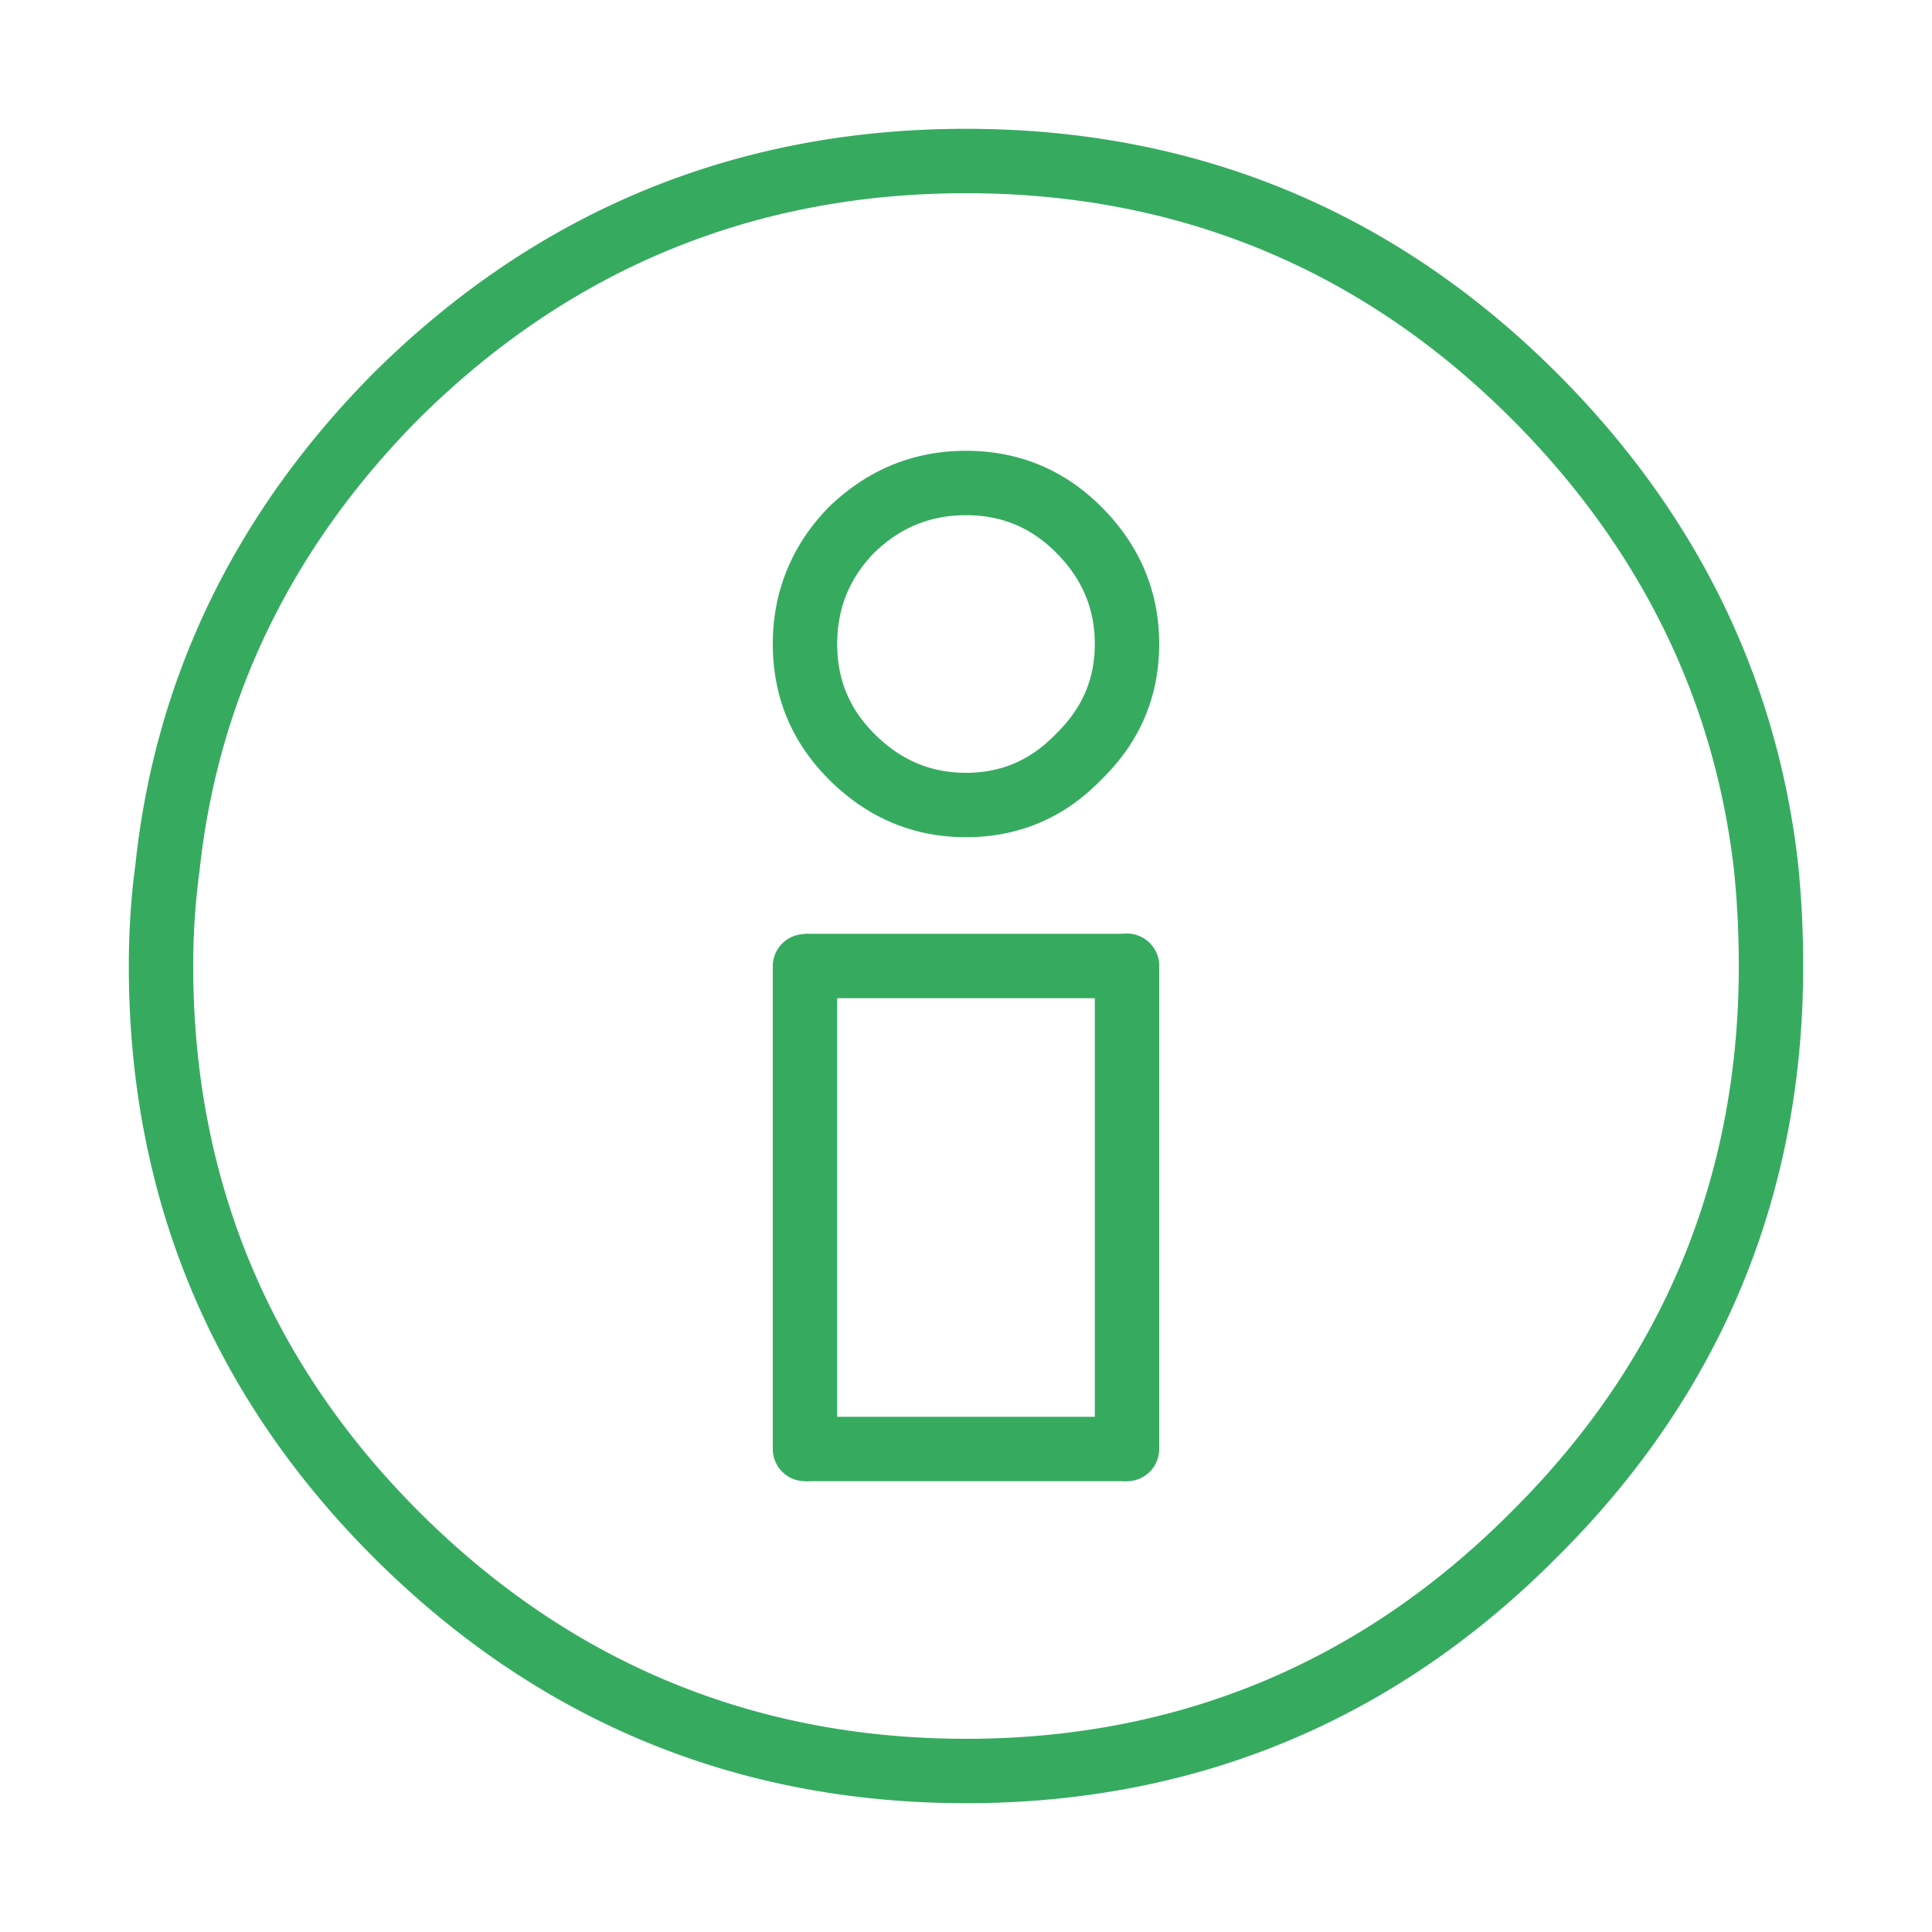 <?xml version="1.0" standalone="no"?><!DOCTYPE svg PUBLIC "-//W3C//DTD SVG 1.1//EN" "http://www.w3.org/Graphics/SVG/1.1/DTD/svg11.dtd"><svg t="1699114858082" class="icon" viewBox="0 0 1024 1024" version="1.1" xmlns="http://www.w3.org/2000/svg" p-id="5053" xmlns:xlink="http://www.w3.org/1999/xlink" width="128" height="128"><path d="M512 955.733c-121.89 0-227.584-43.878-314.146-130.441C111.872 739.277 68.267 633.89 68.267 512c0-18.415 1.195-36.676 3.567-54.323 10.547-98.594 52.958-186.163 125.969-259.772l0.085-0.085C284.45 111.855 390.127 68.267 512 68.267c121.907 0 227.294 43.605 313.293 129.587 73.574 73.574 116.548 161.109 127.761 260.181 1.775 17.698 2.679 35.789 2.679 53.965 0 121.924-43.895 227.328-130.475 313.327C739.328 911.838 633.924 955.733 512 955.733zM221.986 221.986c-67.396 67.959-106.513 148.634-116.258 239.787A375.62 375.62 0 0 0 102.4 512c0 112.503 40.226 209.783 119.586 289.161C301.909 881.084 399.497 921.6 512 921.6c112.486 0 209.766-40.499 289.126-120.405C881.101 721.766 921.6 624.486 921.6 512c0-17.05-0.836-33.98-2.492-50.347-10.308-90.982-49.988-171.708-117.948-239.667C721.801 142.626 624.521 102.4 512 102.4s-210.108 40.226-290.014 119.586zM597.333 785.067a17.067 17.067 0 0 1-17.067-17.067V512a17.067 17.067 0 1 1 34.133 0v256a17.067 17.067 0 0 1-17.067 17.067z m-170.667 0a17.067 17.067 0 0 1-17.067-17.067V512a17.067 17.067 0 0 1 34.133 0v256a17.067 17.067 0 0 1-17.067 17.067z m85.333-341.333c-27.904 0-52.343-10.291-72.653-30.601C419.601 393.404 409.6 369.254 409.6 341.333c0-27.802 9.95-52.173 29.542-72.448C459.827 248.883 484.198 238.933 512 238.933c27.921 0 52.07 10.001 71.799 29.747C604.092 288.99 614.4 313.429 614.4 341.333c0 28.023-10.359 52.241-30.805 72.004C564.258 433.374 540.023 443.733 512 443.733z m0-170.667c-18.893 0-34.85 6.519-48.708 19.951C450.253 306.483 443.733 322.441 443.733 341.333c0 18.79 6.451 34.389 19.746 47.65C477.355 402.859 493.21 409.6 512 409.6c18.671 0 34.202-6.673 47.462-20.395C573.594 375.518 580.267 360.004 580.267 341.333c0-18.79-6.741-34.645-20.599-48.521C546.389 279.518 530.79 273.067 512 273.067z" p-id="5054" fill="#36ab60"></path><path d="M597.333 785.067H426.667v-34.133h170.667v34.133z m0-256H426.667v-34.133h170.667v34.133z" p-id="5055" fill="#36ab60"></path></svg>
